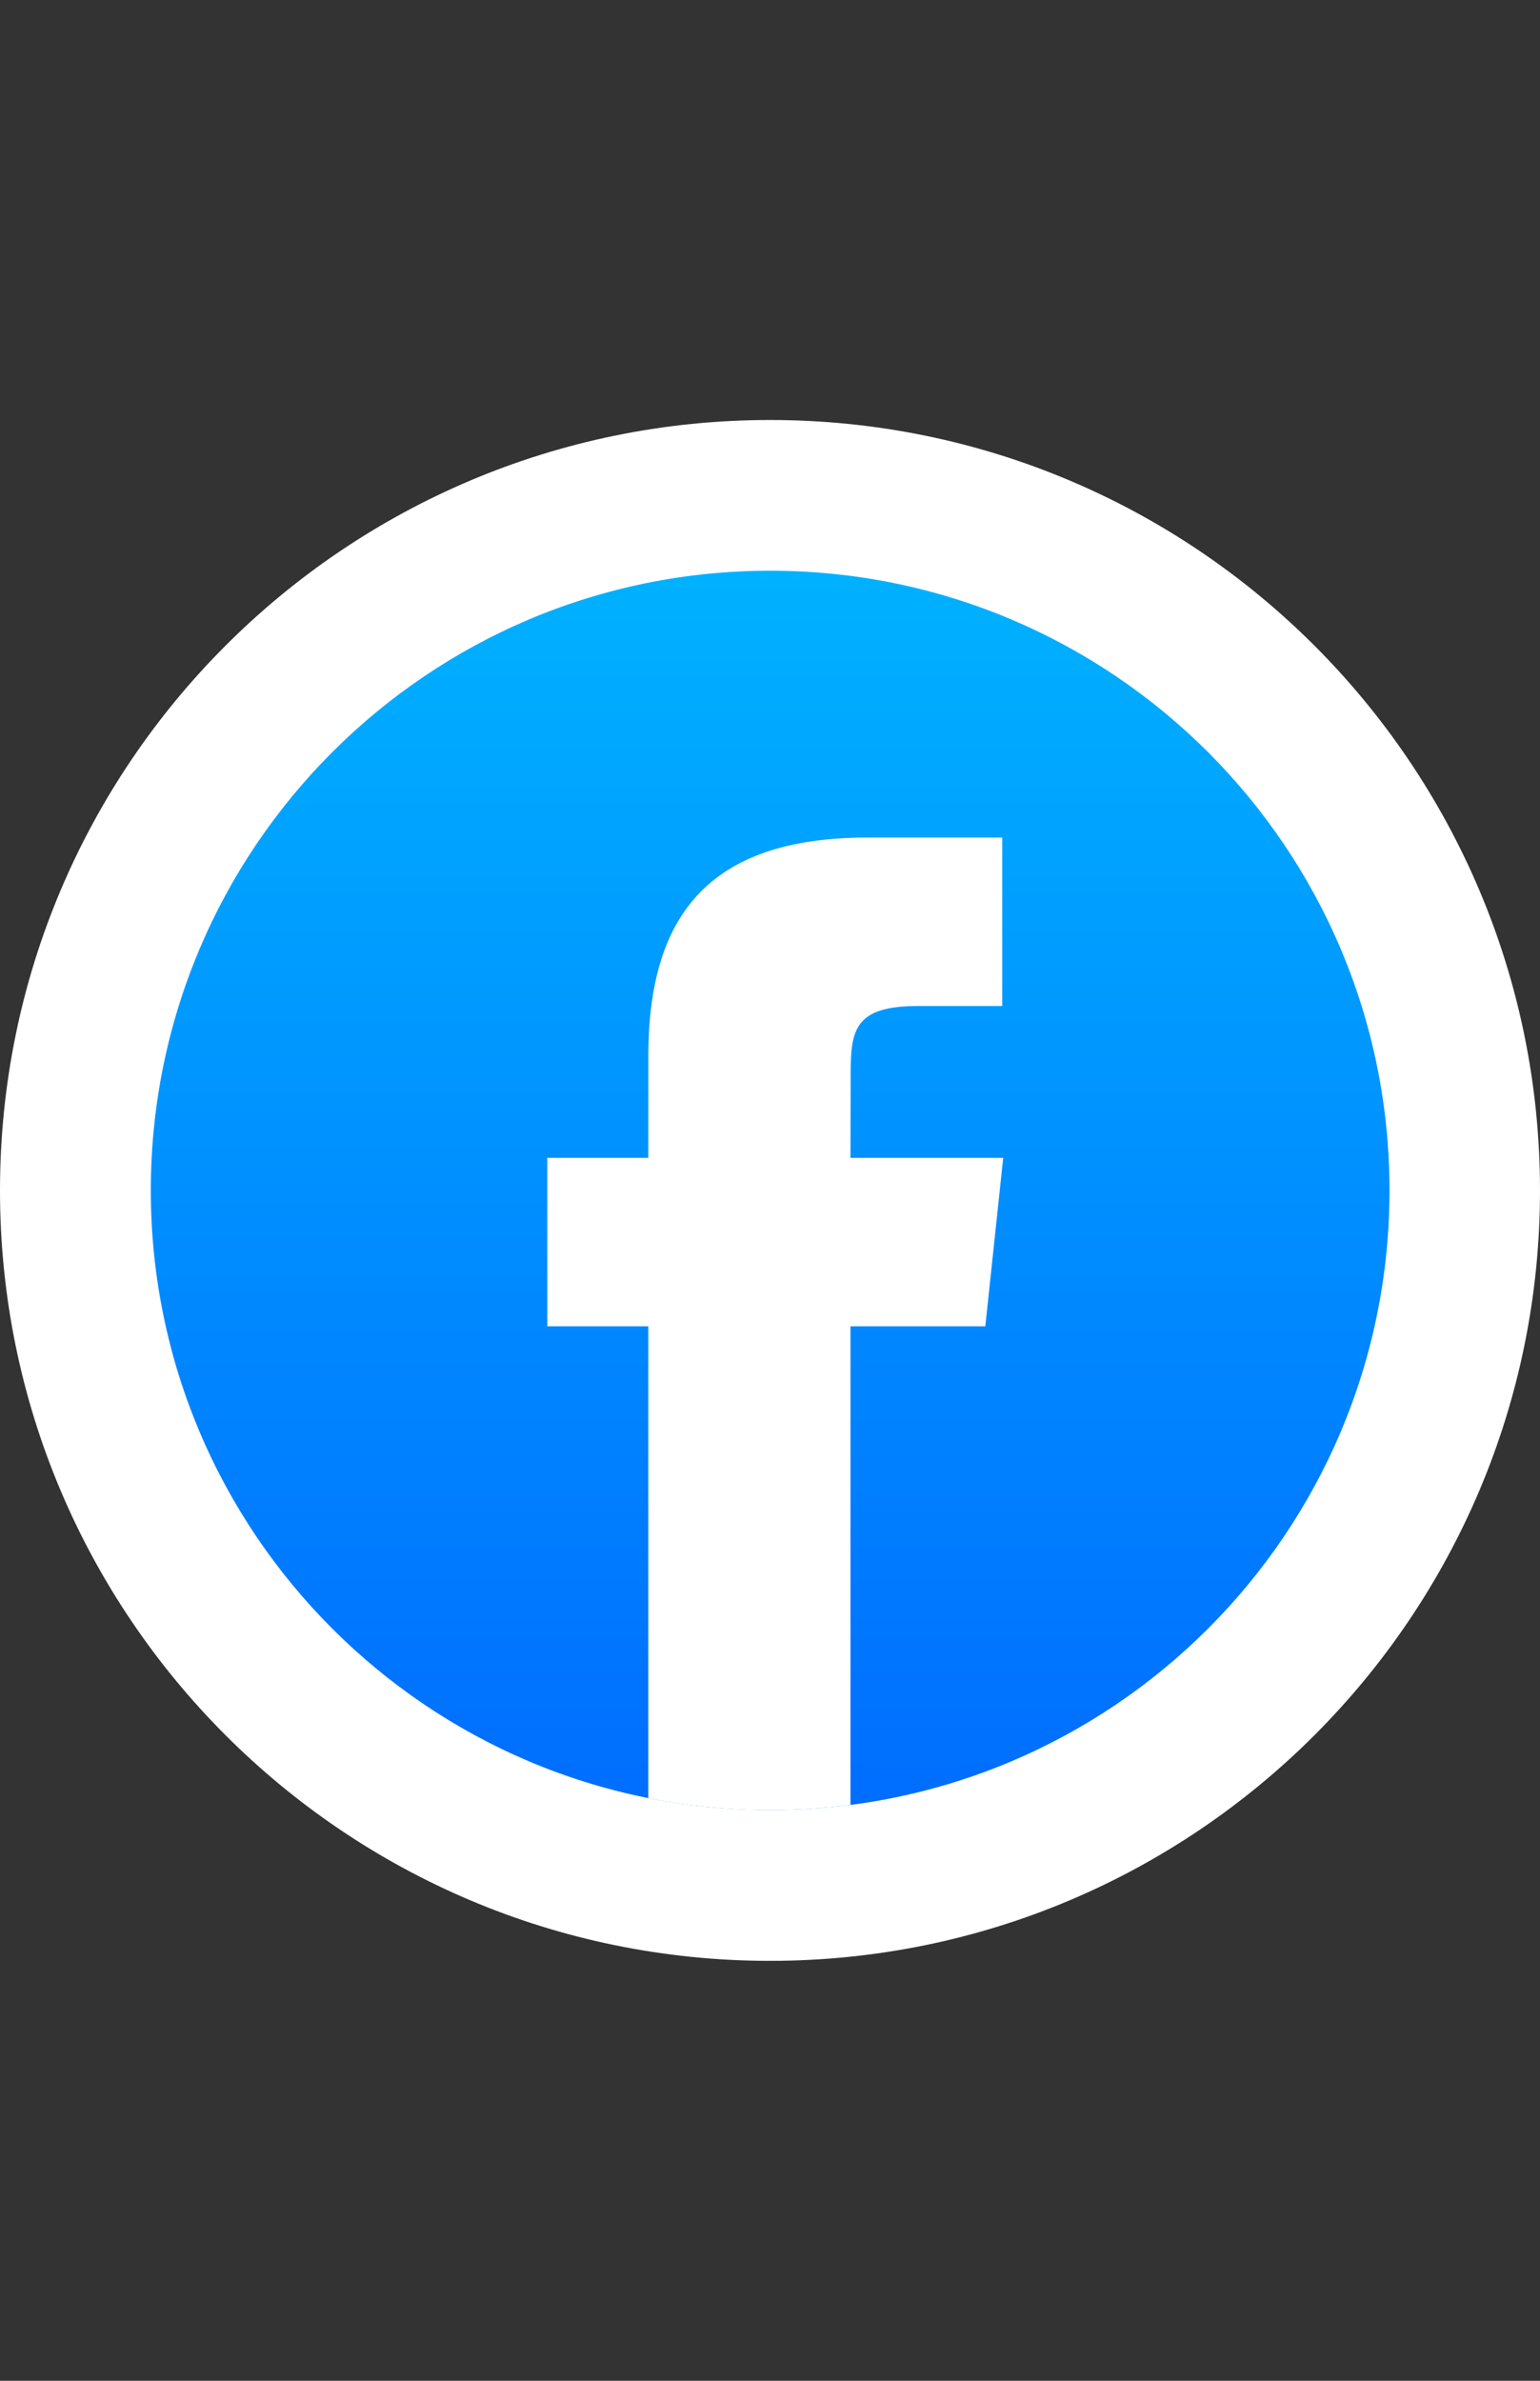<svg width="44" height="68" viewBox="0 0 44 68" fill="none" xmlns="http://www.w3.org/2000/svg">
<rect x="0" y="0" width="44" height="68" fill="#333333" stroke="none"/>
<path d="M22 56.006C34.15 56.006 44 46.154 44 34.001C44 21.848 34.15 11.996 22 11.996C9.85 11.996 0 21.848 0 34.001C0 46.154 9.85 56.006 22 56.006Z" fill="white"/>
<path fill-rule="evenodd" clip-rule="evenodd" d="M22.004 16.301C31.777 16.301 39.7 24.225 39.7 34C39.7 43.775 31.777 51.7 22.004 51.7C12.231 51.7 4.309 43.775 4.309 34C4.309 24.225 12.231 16.301 22.004 16.301Z" fill="url(#paint0_linear_2139_75560)"/>
<path d="M24.299 51.553V37.882H28.152L28.663 33.07H24.299L24.305 30.662C24.305 29.407 24.424 28.734 26.227 28.734H28.636V23.922H24.782C20.152 23.922 18.523 26.256 18.523 30.182V33.07H15.637V37.882H18.523V51.359C19.647 51.583 20.809 51.702 21.999 51.702C22.768 51.702 23.536 51.652 24.299 51.553Z" fill="white"/>
<defs>
<linearGradient id="paint0_linear_2139_75560" x1="22.004" y1="15.978" x2="22.004" y2="53.209" gradientUnits="userSpaceOnUse">
<stop stop-color="#00B2FF"/>
<stop offset="1" stop-color="#006AFF"/>
</linearGradient>
</defs>
</svg>
